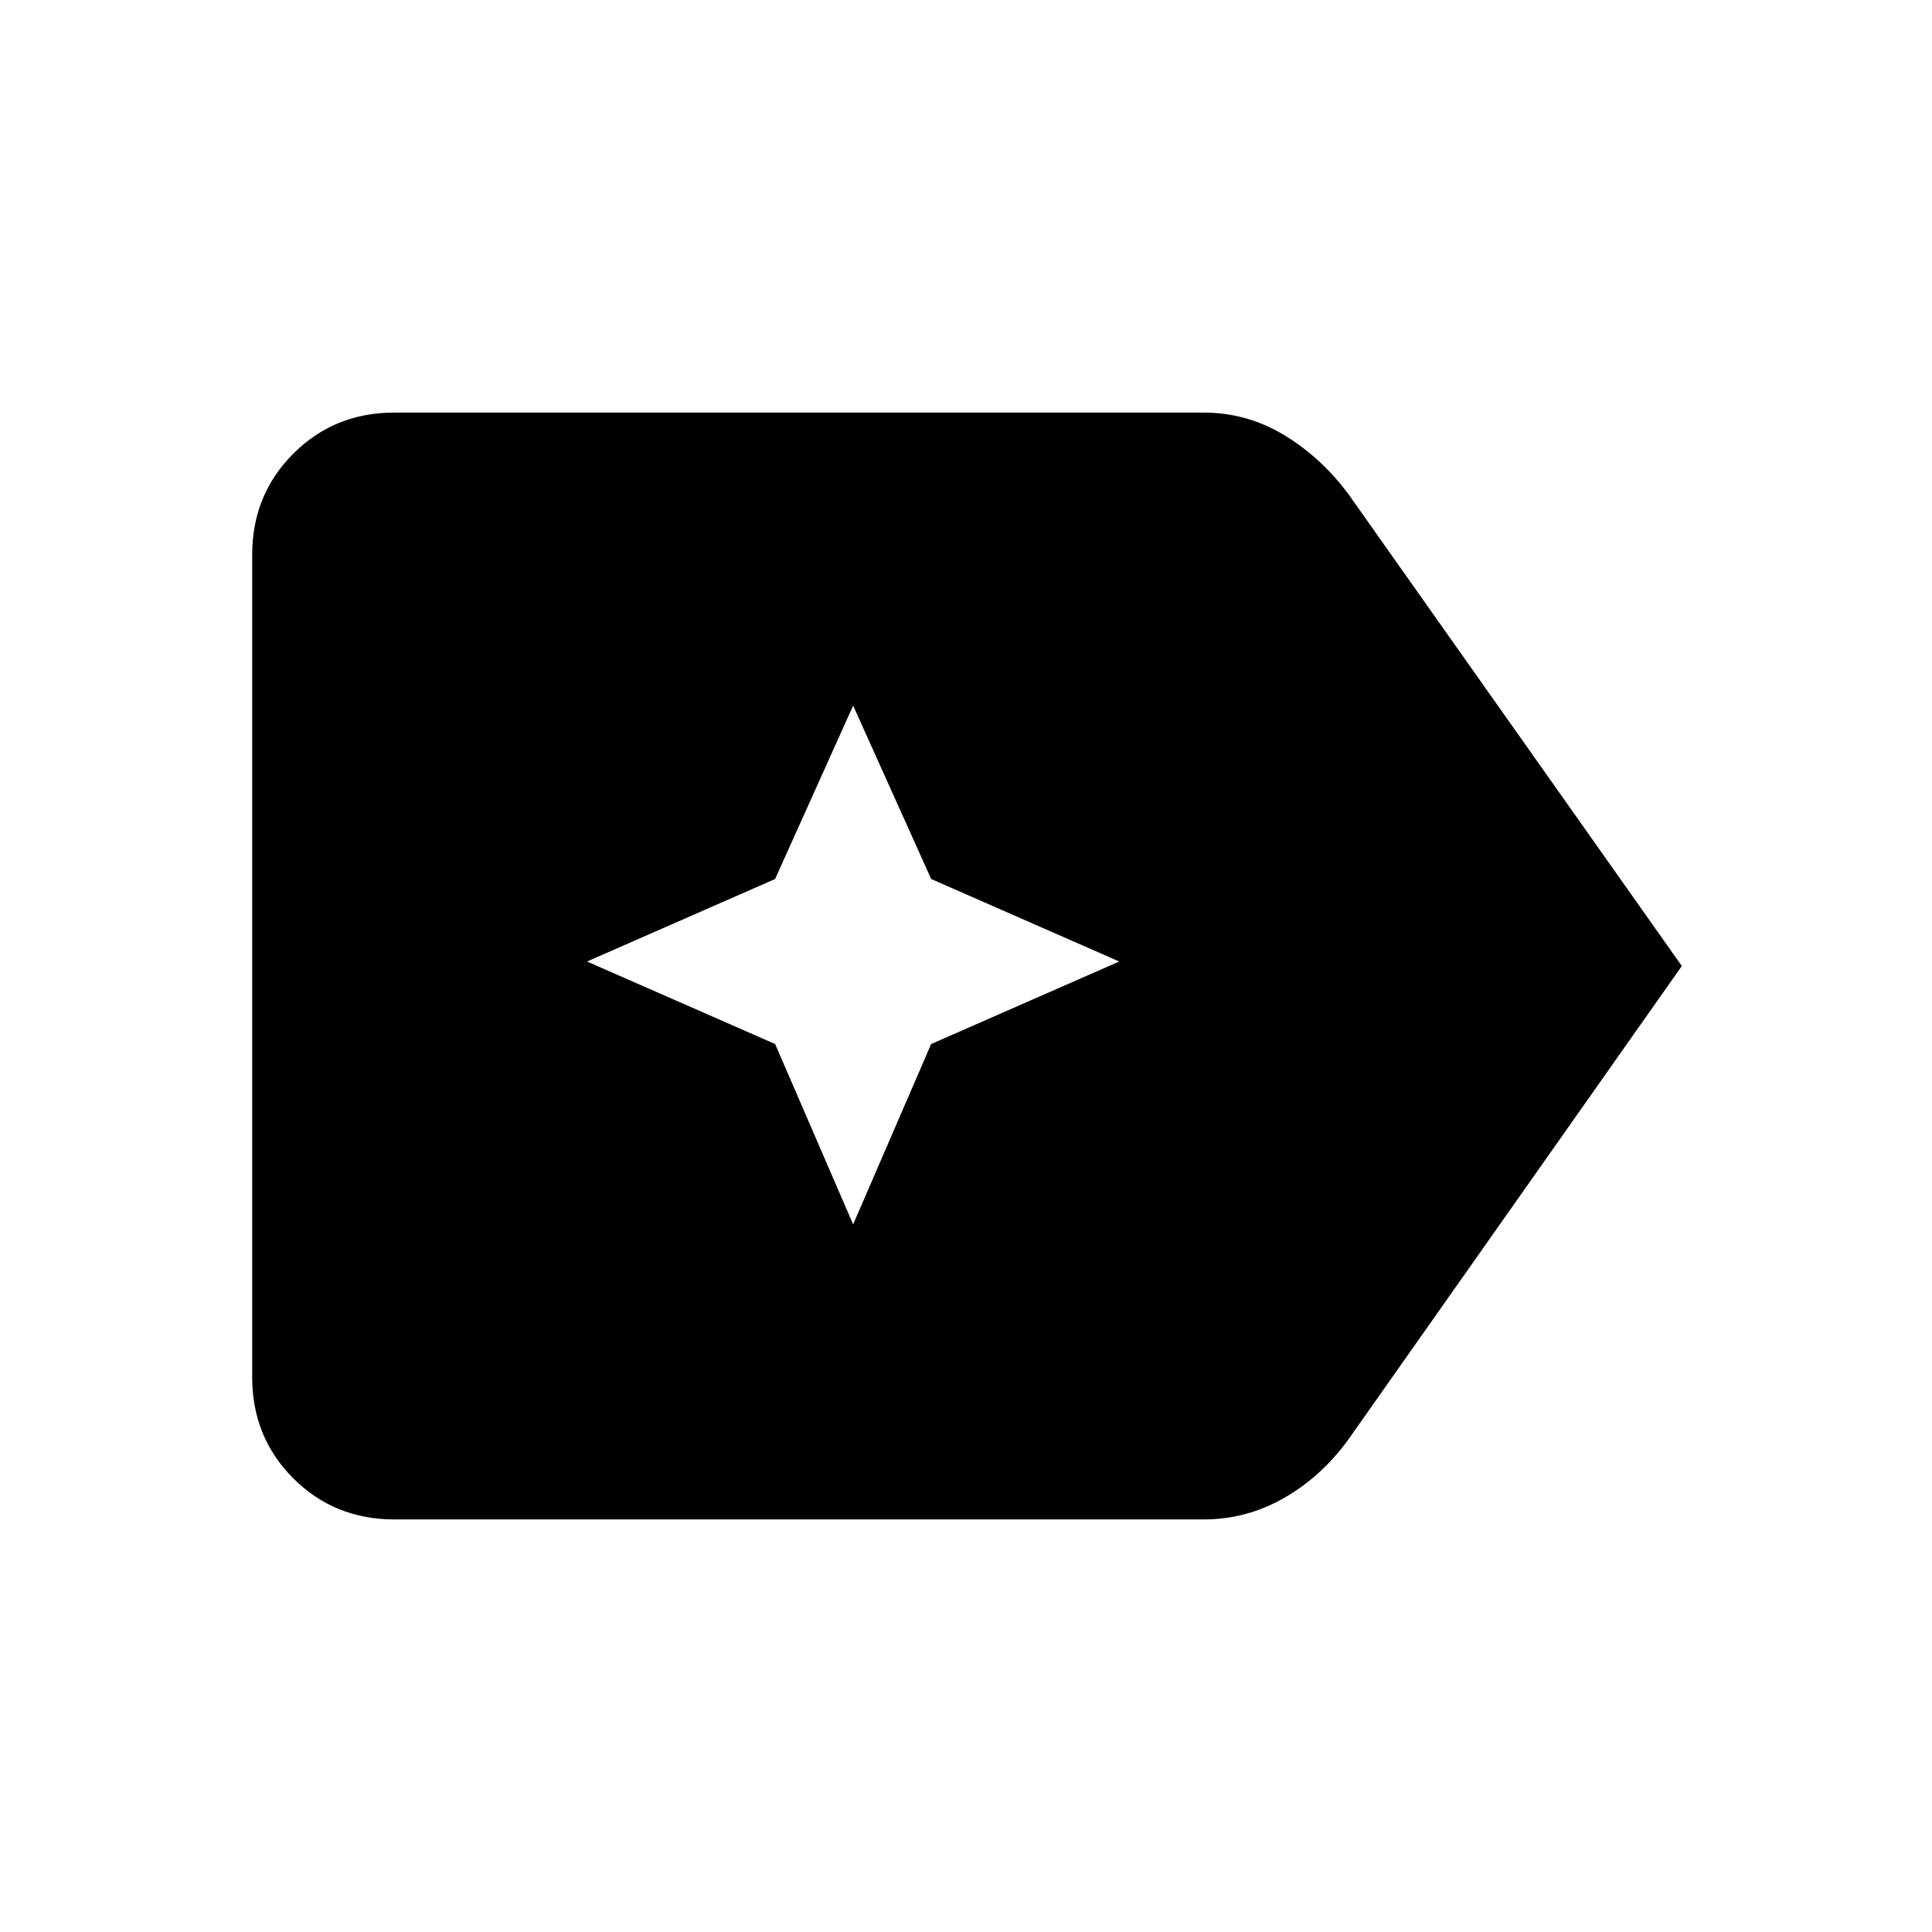 <svg xmlns="http://www.w3.org/2000/svg" height="48" viewBox="0 96 960 960" width="48"><path d="M835.691 576 669.922 811.383q-13.384 18.385-31.961 29-18.577 10.616-39.962 10.616H196.001q-29.846 0-50.269-20.423-20.423-20.424-20.423-50.27V371.694q0-29.846 20.423-50.27 20.423-20.423 50.269-20.423h401.998q21.385 0 39.77 11 18.384 11 32.153 29.385L835.691 576ZM423.923 704.384l38.769-89.615 93.461-41-93.461-40.999-38.769-86.154-38.769 86.154-93.46 40.999 93.46 41 38.769 89.615Z"/></svg>